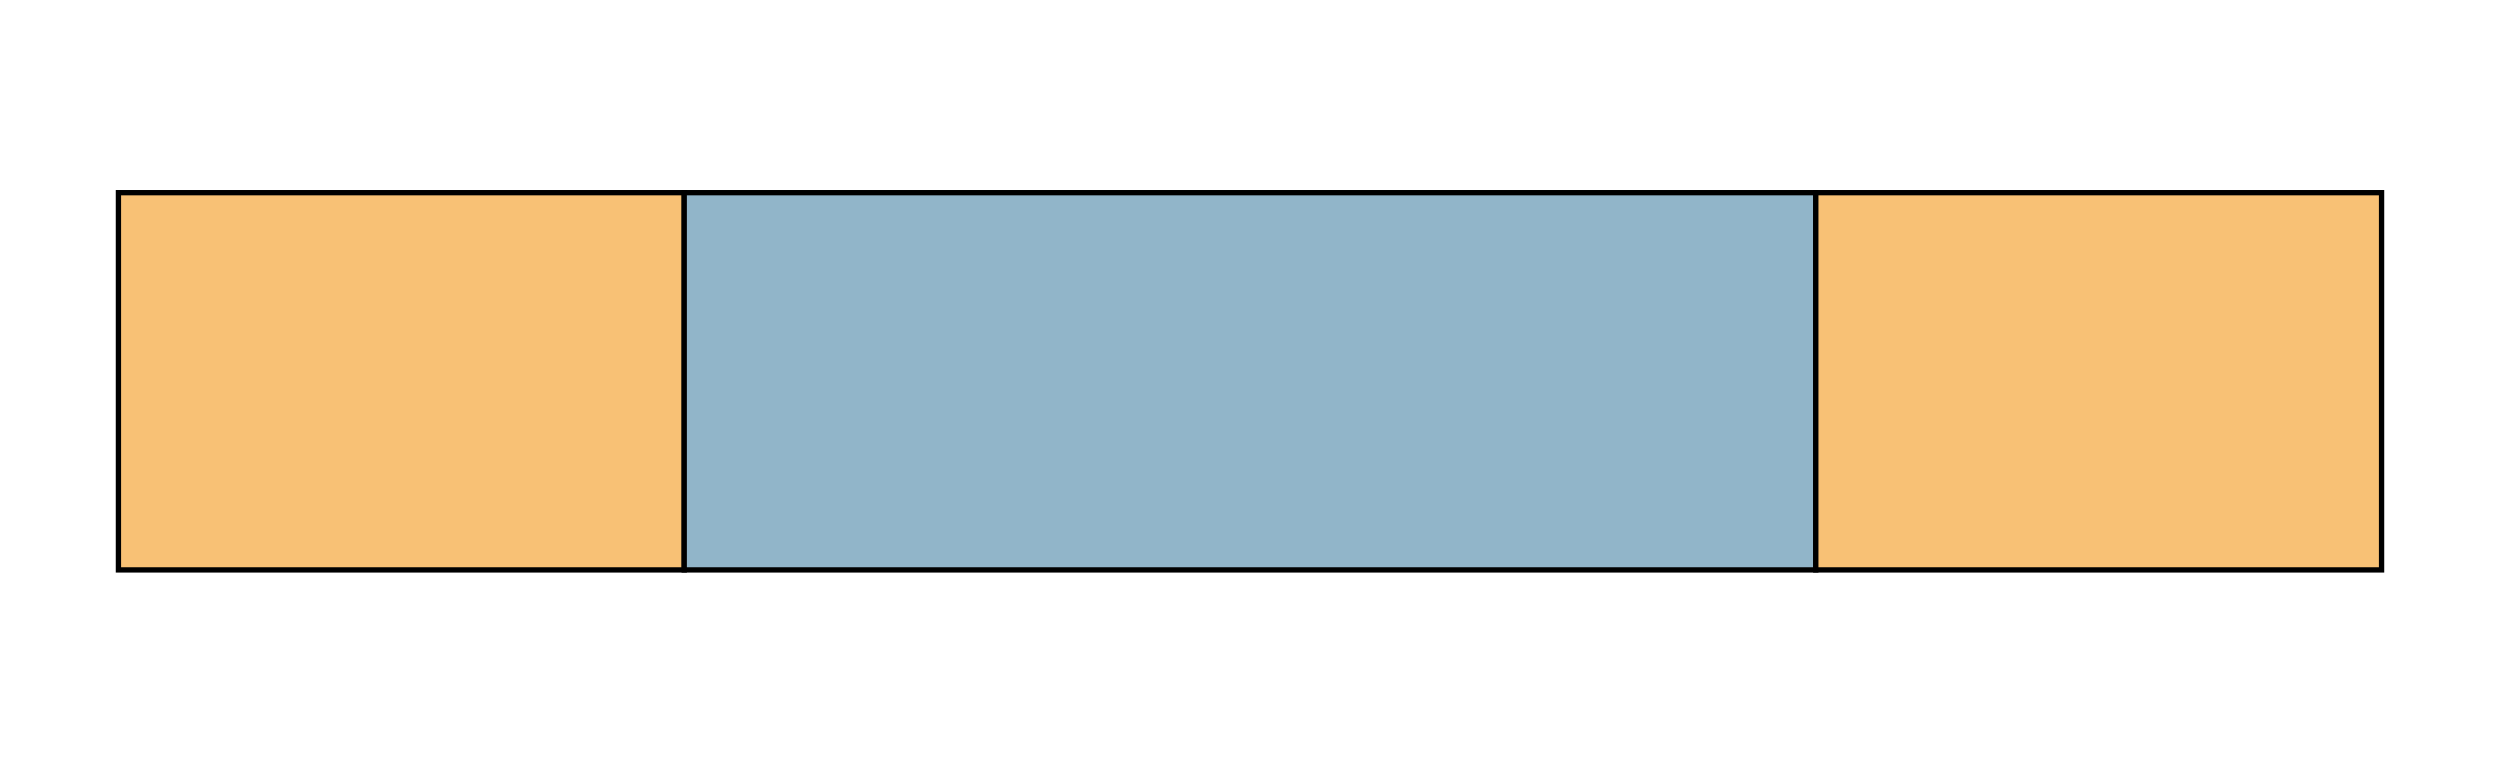 <svg id="Camada_1" data-name="Camada 1" xmlns="http://www.w3.org/2000/svg" viewBox="0 0 187.88 57.31"><defs><style>.cls-1{fill:#f8c175;}.cls-2{fill:none;stroke:#000;stroke-miterlimit:10;stroke-width:0.4px;}.cls-3{fill:#91b5c9;}</style></defs><rect class="cls-1" x="8.9" y="14.48" width="42.52" height="28.35"/><rect class="cls-2" x="8.9" y="14.48" width="42.52" height="28.35"/><rect class="cls-3" x="51.42" y="14.48" width="85.04" height="28.35"/><rect class="cls-2" x="51.42" y="14.48" width="85.04" height="28.35"/><rect class="cls-1" x="136.46" y="14.48" width="42.52" height="28.35"/><rect class="cls-2" x="136.46" y="14.48" width="42.52" height="28.35"/></svg>
